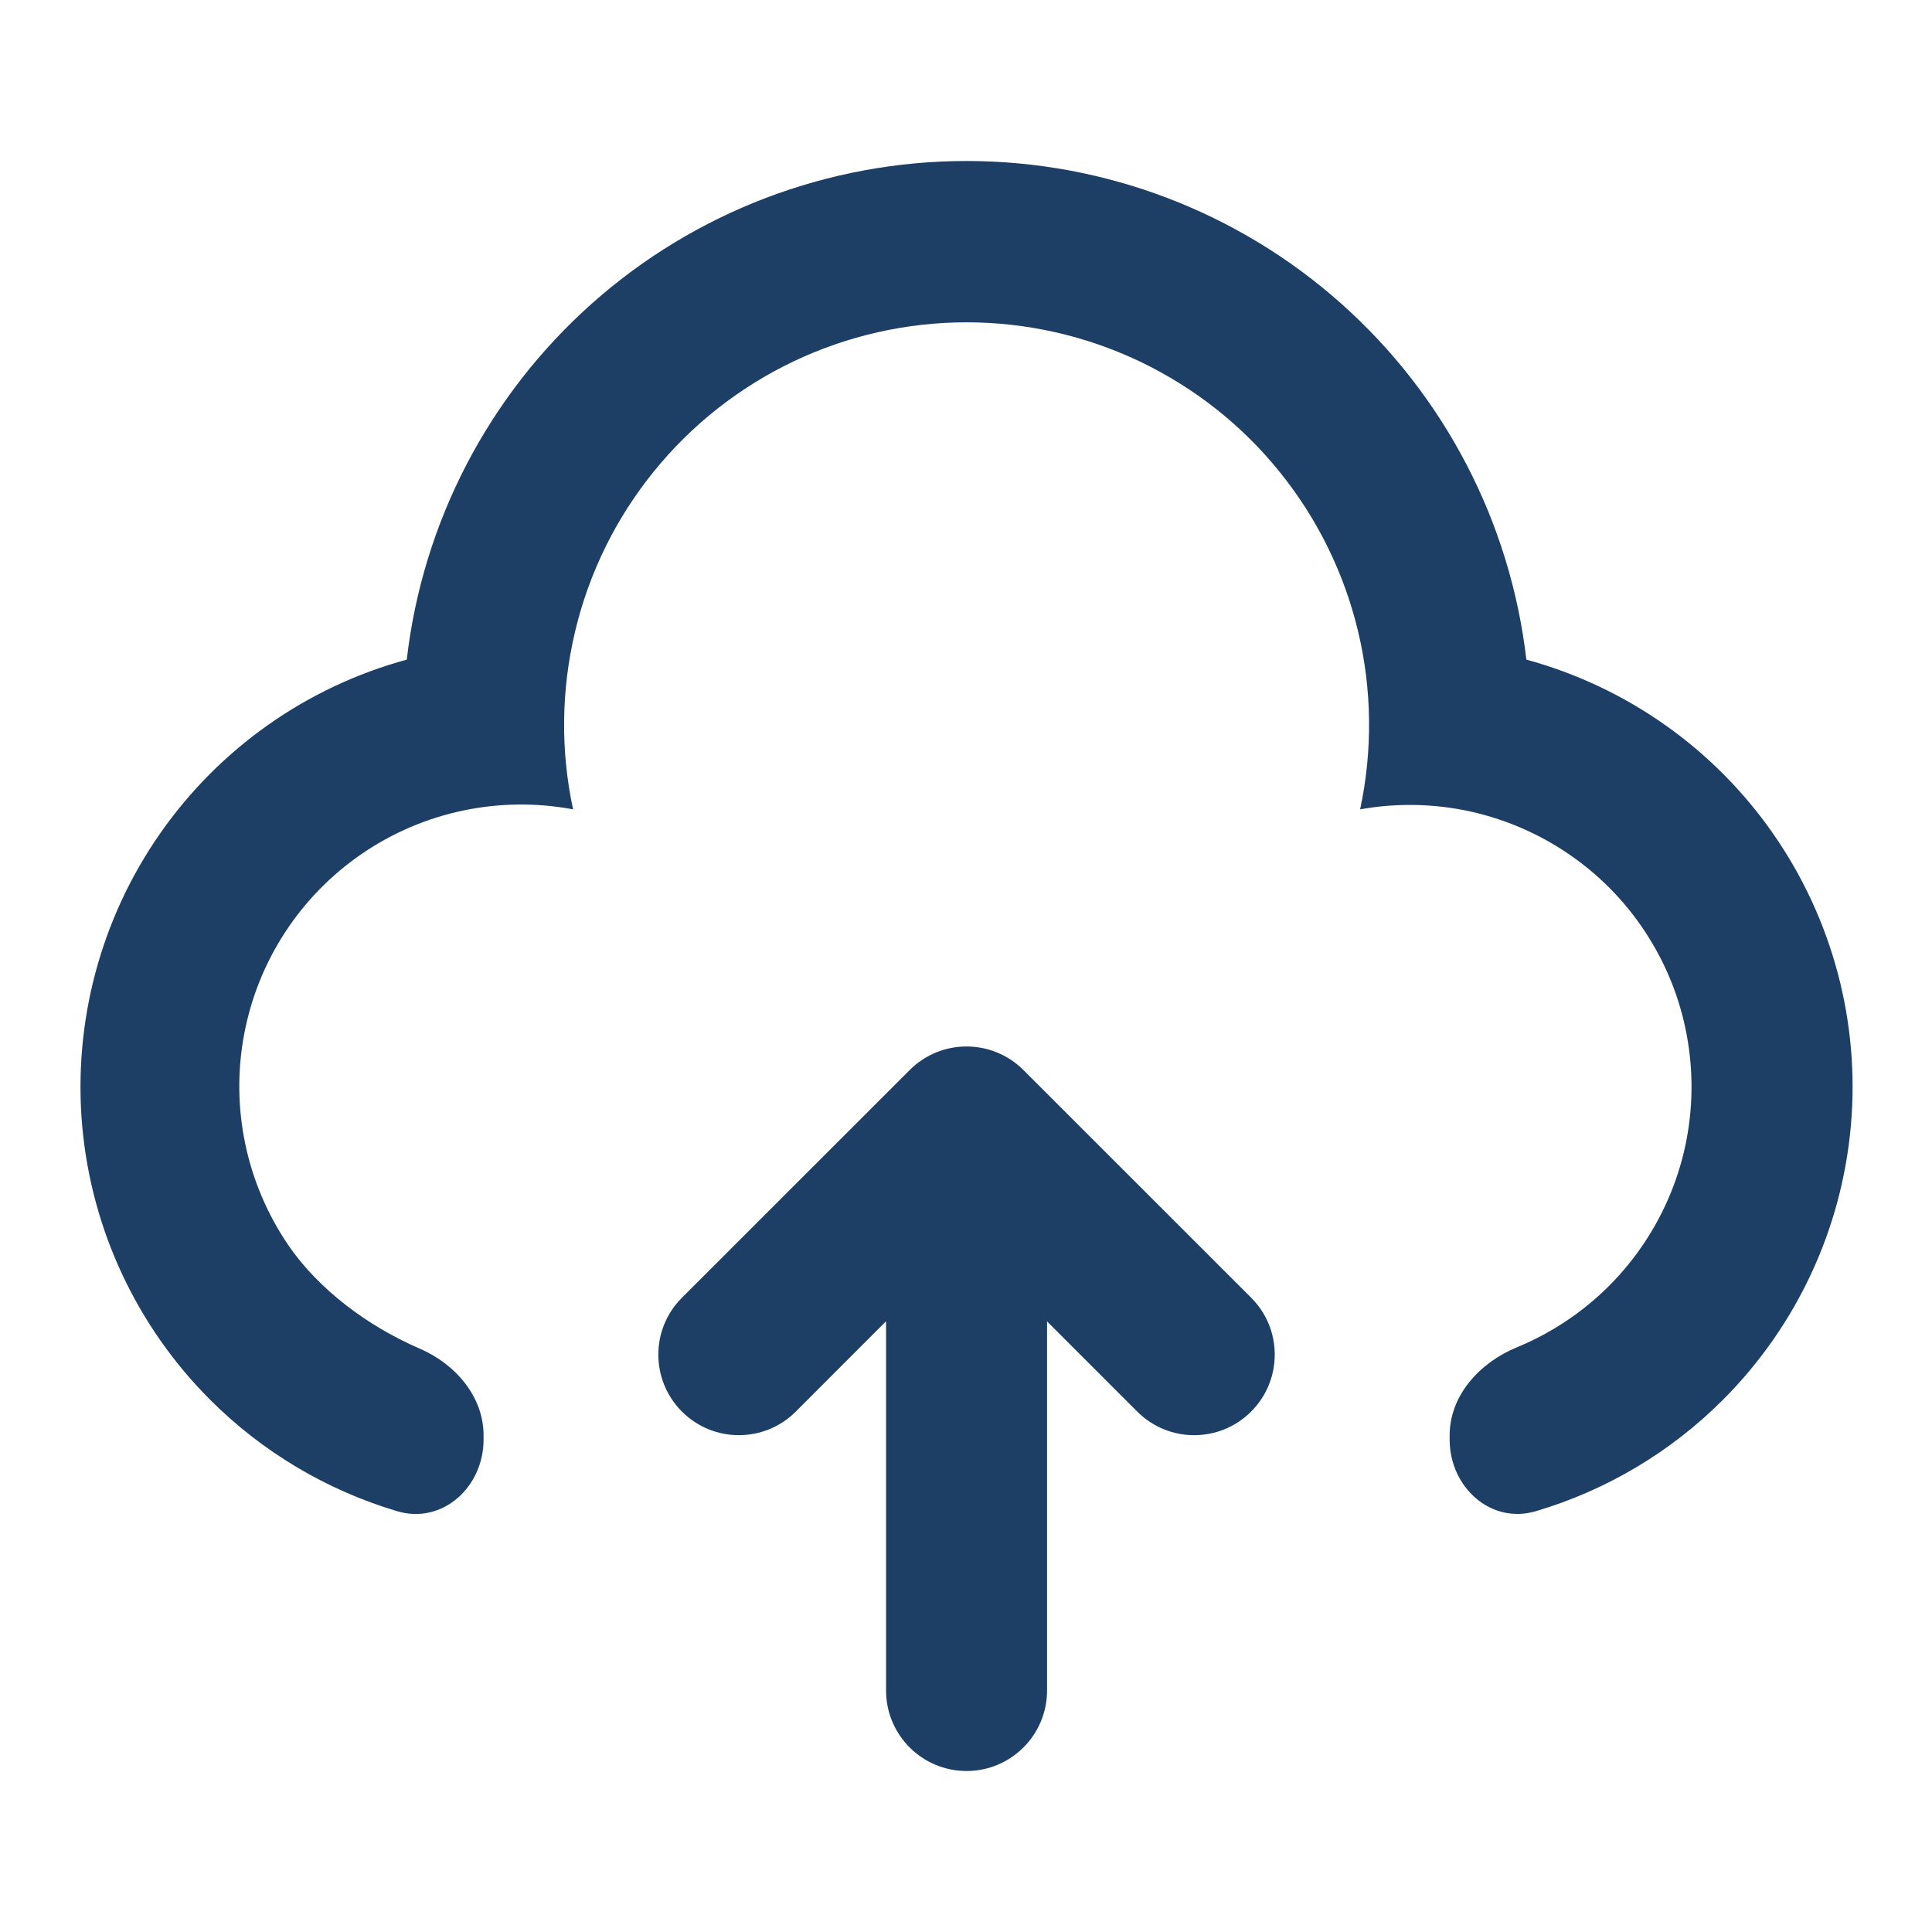 <svg width="24" height="24" viewBox="0 0 24 24" fill="none" xmlns="http://www.w3.org/2000/svg">
<path d="M11.3 13.293C11.69 12.902 12.323 12.902 12.714 13.293L15.543 16.121C15.933 16.511 15.933 17.145 15.542 17.535C15.152 17.926 14.518 17.926 14.128 17.536L13.007 16.415V21C13.007 21.552 12.559 22 12.007 22C11.454 22 11.007 21.552 11.007 21V16.413L9.886 17.535C9.495 17.926 8.862 17.926 8.471 17.535C8.081 17.145 8.08 16.511 8.471 16.121L11.3 13.293ZM12.007 2C13.724 2 15.381 2.631 16.663 3.773C17.945 4.915 18.763 6.488 18.961 8.194C20.205 8.533 21.291 9.299 22.027 10.357C22.764 11.416 23.106 12.7 22.992 13.984C22.879 15.269 22.317 16.473 21.406 17.386C20.755 18.039 19.954 18.513 19.081 18.772C18.517 18.94 18.008 18.471 18.008 17.884V17.831C18.008 17.334 18.382 16.926 18.843 16.737C19.003 16.671 19.159 16.593 19.309 16.503C19.708 16.264 20.056 15.949 20.331 15.574C20.607 15.2 20.805 14.775 20.915 14.323C21.024 13.871 21.042 13.402 20.968 12.943C20.895 12.484 20.73 12.044 20.484 11.65C20.239 11.255 19.917 10.913 19.538 10.645C19.159 10.376 18.73 10.185 18.276 10.083C17.823 9.982 17.353 9.972 16.896 10.054C17.052 9.325 17.044 8.57 16.871 7.845C16.698 7.119 16.365 6.442 15.896 5.862C15.428 5.281 14.835 4.814 14.162 4.492C13.489 4.171 12.753 4.004 12.007 4.004C11.261 4.004 10.525 4.171 9.852 4.492C9.179 4.814 8.587 5.281 8.118 5.862C7.649 6.442 7.316 7.119 7.144 7.845C6.971 8.57 6.962 9.325 7.119 10.054C6.206 9.883 5.263 10.081 4.497 10.605C3.731 11.129 3.204 11.936 3.033 12.848C2.861 13.76 3.06 14.703 3.583 15.47C3.957 16.016 4.566 16.474 5.216 16.754C5.658 16.945 6.007 17.349 6.007 17.83L6.007 17.884C6.007 18.472 5.497 18.94 4.934 18.773C4.061 18.513 3.26 18.039 2.608 17.386C1.697 16.474 1.135 15.27 1.021 13.985C0.908 12.7 1.249 11.416 1.986 10.358C2.723 9.299 3.808 8.533 5.053 8.194C5.25 6.488 6.068 4.915 7.35 3.773C8.632 2.631 10.29 2 12.007 2Z" fill="#1D3F66"/>
</svg>
